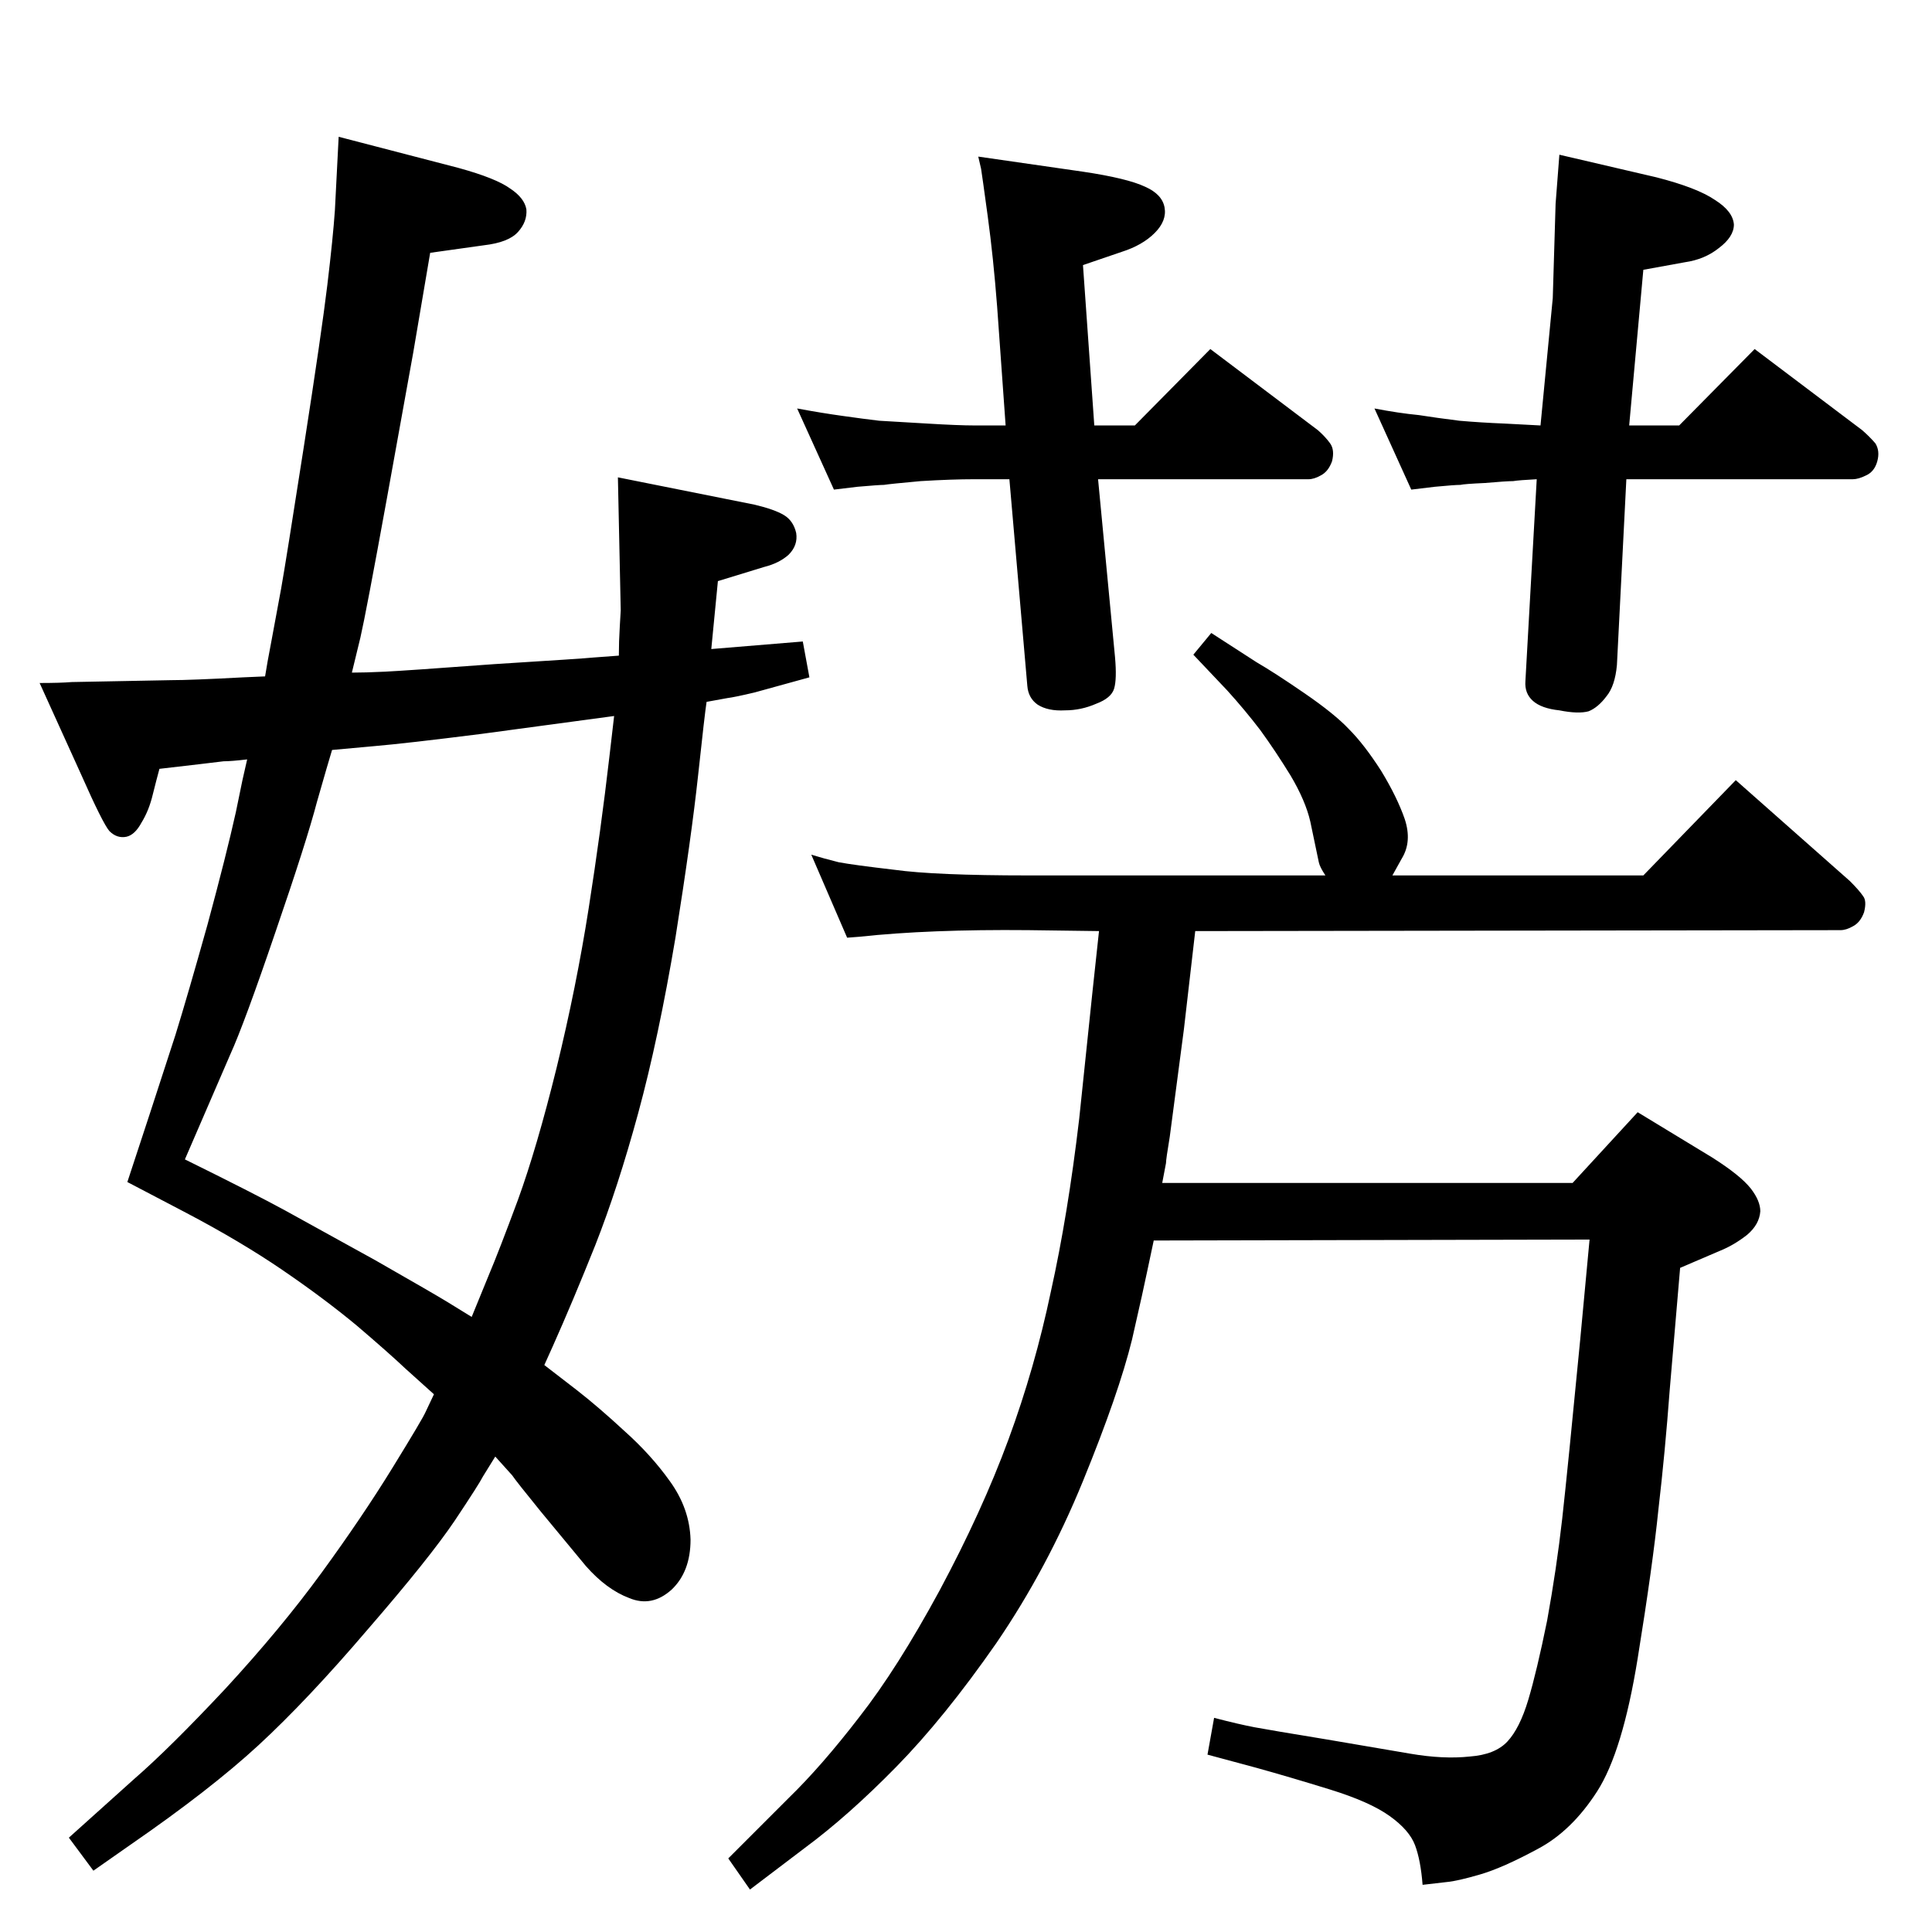 <?xml version="1.0" standalone="no"?>
<!DOCTYPE svg PUBLIC "-//W3C//DTD SVG 1.1//EN" "http://www.w3.org/Graphics/SVG/1.1/DTD/svg11.dtd" >
<svg xmlns="http://www.w3.org/2000/svg" xmlns:xlink="http://www.w3.org/1999/xlink" version="1.1" viewBox="0 0 2048 2048">
  <g transform="matrix(1 0 0 -1 0 2048)">
   <path fill="currentColor"
d="M1232 794h435l69 75l79 -48q30 -19 41 -33q10 -13 10 -24q-1 -14 -14 -25q-14 -11 -29 -17l-42 -18l-11 -129q-5 -67 -12 -127q-6 -59 -22 -158t-43 -141t-63 -61q-37 -20 -61 -27t-35 -8l-26 -3q-2 26 -8 42t-27 31t-63 28t-78 23l-52 14l7 39q27 -7 43 -10t77 -13
l88 -15q35 -6 63 -3q27 2 40 16t22 44t20 84q10 55 16 108q6 54 19 189l10 107l-462 -1l-7 -33q-3 -15 -16 -72q-14 -57 -52 -150t-92 -172q-55 -79 -106 -131t-97 -86l-58 -44l-23 33l64 64q35 34 75 86q40 51 85 134q45 84 73 160t45 157q18 81 30 183l14 134l7 65l-75 1
q-105 1 -179 -7l-13 -1l-38 88q13 -4 29 -8q16 -3 59 -8q43 -6 142 -6h315q-6 9 -7 14l-9 43q-5 22 -21 49q-16 26 -32 48q-16 21 -35 42l-36 38l19 23l48 -31q19 -11 51 -33t47 -38q16 -16 34 -44q17 -28 25 -51q8 -24 -3 -42l-10 -18h266l98 101l121 -107q10 -10 14 -16
q4 -5 1 -17q-4 -11 -12 -15q-7 -4 -13 -4l-684 -1l-12 -104l-15 -114q-4 -24 -4 -28zM1164 1540l18 -189q2 -23 -1 -33t-19 -16q-16 -7 -33 -7q-18 -1 -29 6q-10 7 -11 20l-19 219h-37q-24 0 -57 -2q-33 -3 -39 -4q-5 0 -28 -2l-25 -3l-39 86q27 -5 49 -8q21 -3 38 -5
q18 -1 51 -3t50 -2h33l-9 126q-4 52 -10 96t-7 50l-3 13l111 -16q47 -7 66 -16q18 -8 20.5 -22t-10.5 -27t-35 -20l-41 -14l12 -170h43l80 81l114 -86q8 -7 13 -14t2 -19q-4 -11 -12 -15q-7 -4 -13 -4h-223zM1724 1540l-10 -197q-2 -22 -11 -33q-9 -12 -19 -16q-11 -3 -31 1
q-19 2 -28 10t-8 21l12 214q-19 -1 -25 -2q-7 0 -30 -2q-22 -1 -26 -2q-6 0 -27 -2l-25 -3l-39 86q26 -5 47 -7q19 -3 43 -6q23 -2 48 -3l38 -2l13 135l3 100l4 52l103 -24q43 -11 62 -24q19 -12 20 -26q0 -13 -16 -25q-15 -12 -36 -15l-44 -8l-15 -165h53l80 81l114 -86
q8 -7 14 -14q5 -8 2 -19t-12 -15q-8 -4 -14 -4h-240zM460 570l-30 27q-18 17 -52 46q-35 29 -79 59t-101 60l-63 33l24 73l27 83q13 42 34 117q20 74 30 119l7 34l5 22q-17 -2 -25 -2l-25 -3l-43 -5q-3 -11 -7 -27q-4 -17 -12 -30q-7 -13 -16 -15q-10 -2 -18 6q-7 8 -30 60
l-44 97q22 0 34 1l105 2q21 0 77 3l23 1q2 13 7 39l10 54q5 28 24 150t25 172t8 79l4 78l127 -33q40 -11 55 -22q15 -10 17 -22q1 -13 -9 -24t-36 -14l-57 -8l-18 -106l-28 -155q-22 -121 -28 -147l-9 -37q14 0 35 1t116 8q96 6 105 7l27 2q0 15 1 31q1 15 1 17l-3 141
l145 -29q21 -5 31 -11t13 -19q2 -13 -8 -23q-10 -9 -26 -13l-49 -15l-7 -72l97 8l7 -38q-36 -10 -58 -16q-21 -5 -29 -6l-22 -4q-2 -13 -9 -78t-24 -172q-18 -107 -39.5 -186t-45.5 -140q-24 -60 -45 -107l-9 -20l35 -27q23 -18 50 -43q28 -25 48 -53q21 -29 22 -62
q0 -34 -20 -53q-21 -19 -45 -9q-24 9 -46 34l-48 58q-26 32 -30 38l-18 20q-8 -13 -13 -21q-4 -8 -30 -47q-27 -40 -92 -115q-64 -75 -116 -123q-51 -47 -135 -105l-40 -28l-26 35l69 62q38 33 97 96q59 64 102 123t75 111t35 59zM196 819q73 -36 106 -54l96 -53
q63 -36 76 -44l26 -16l18 44q11 26 31 80q20 55 41 140q21 86 34 169t22 161l5 43l-141 -19q-79 -10 -114 -13l-22 -2l-22 -2q-4 -13 -16 -55q-11 -42 -44 -138q-33 -97 -48 -130z" />
  </g>

</svg>
